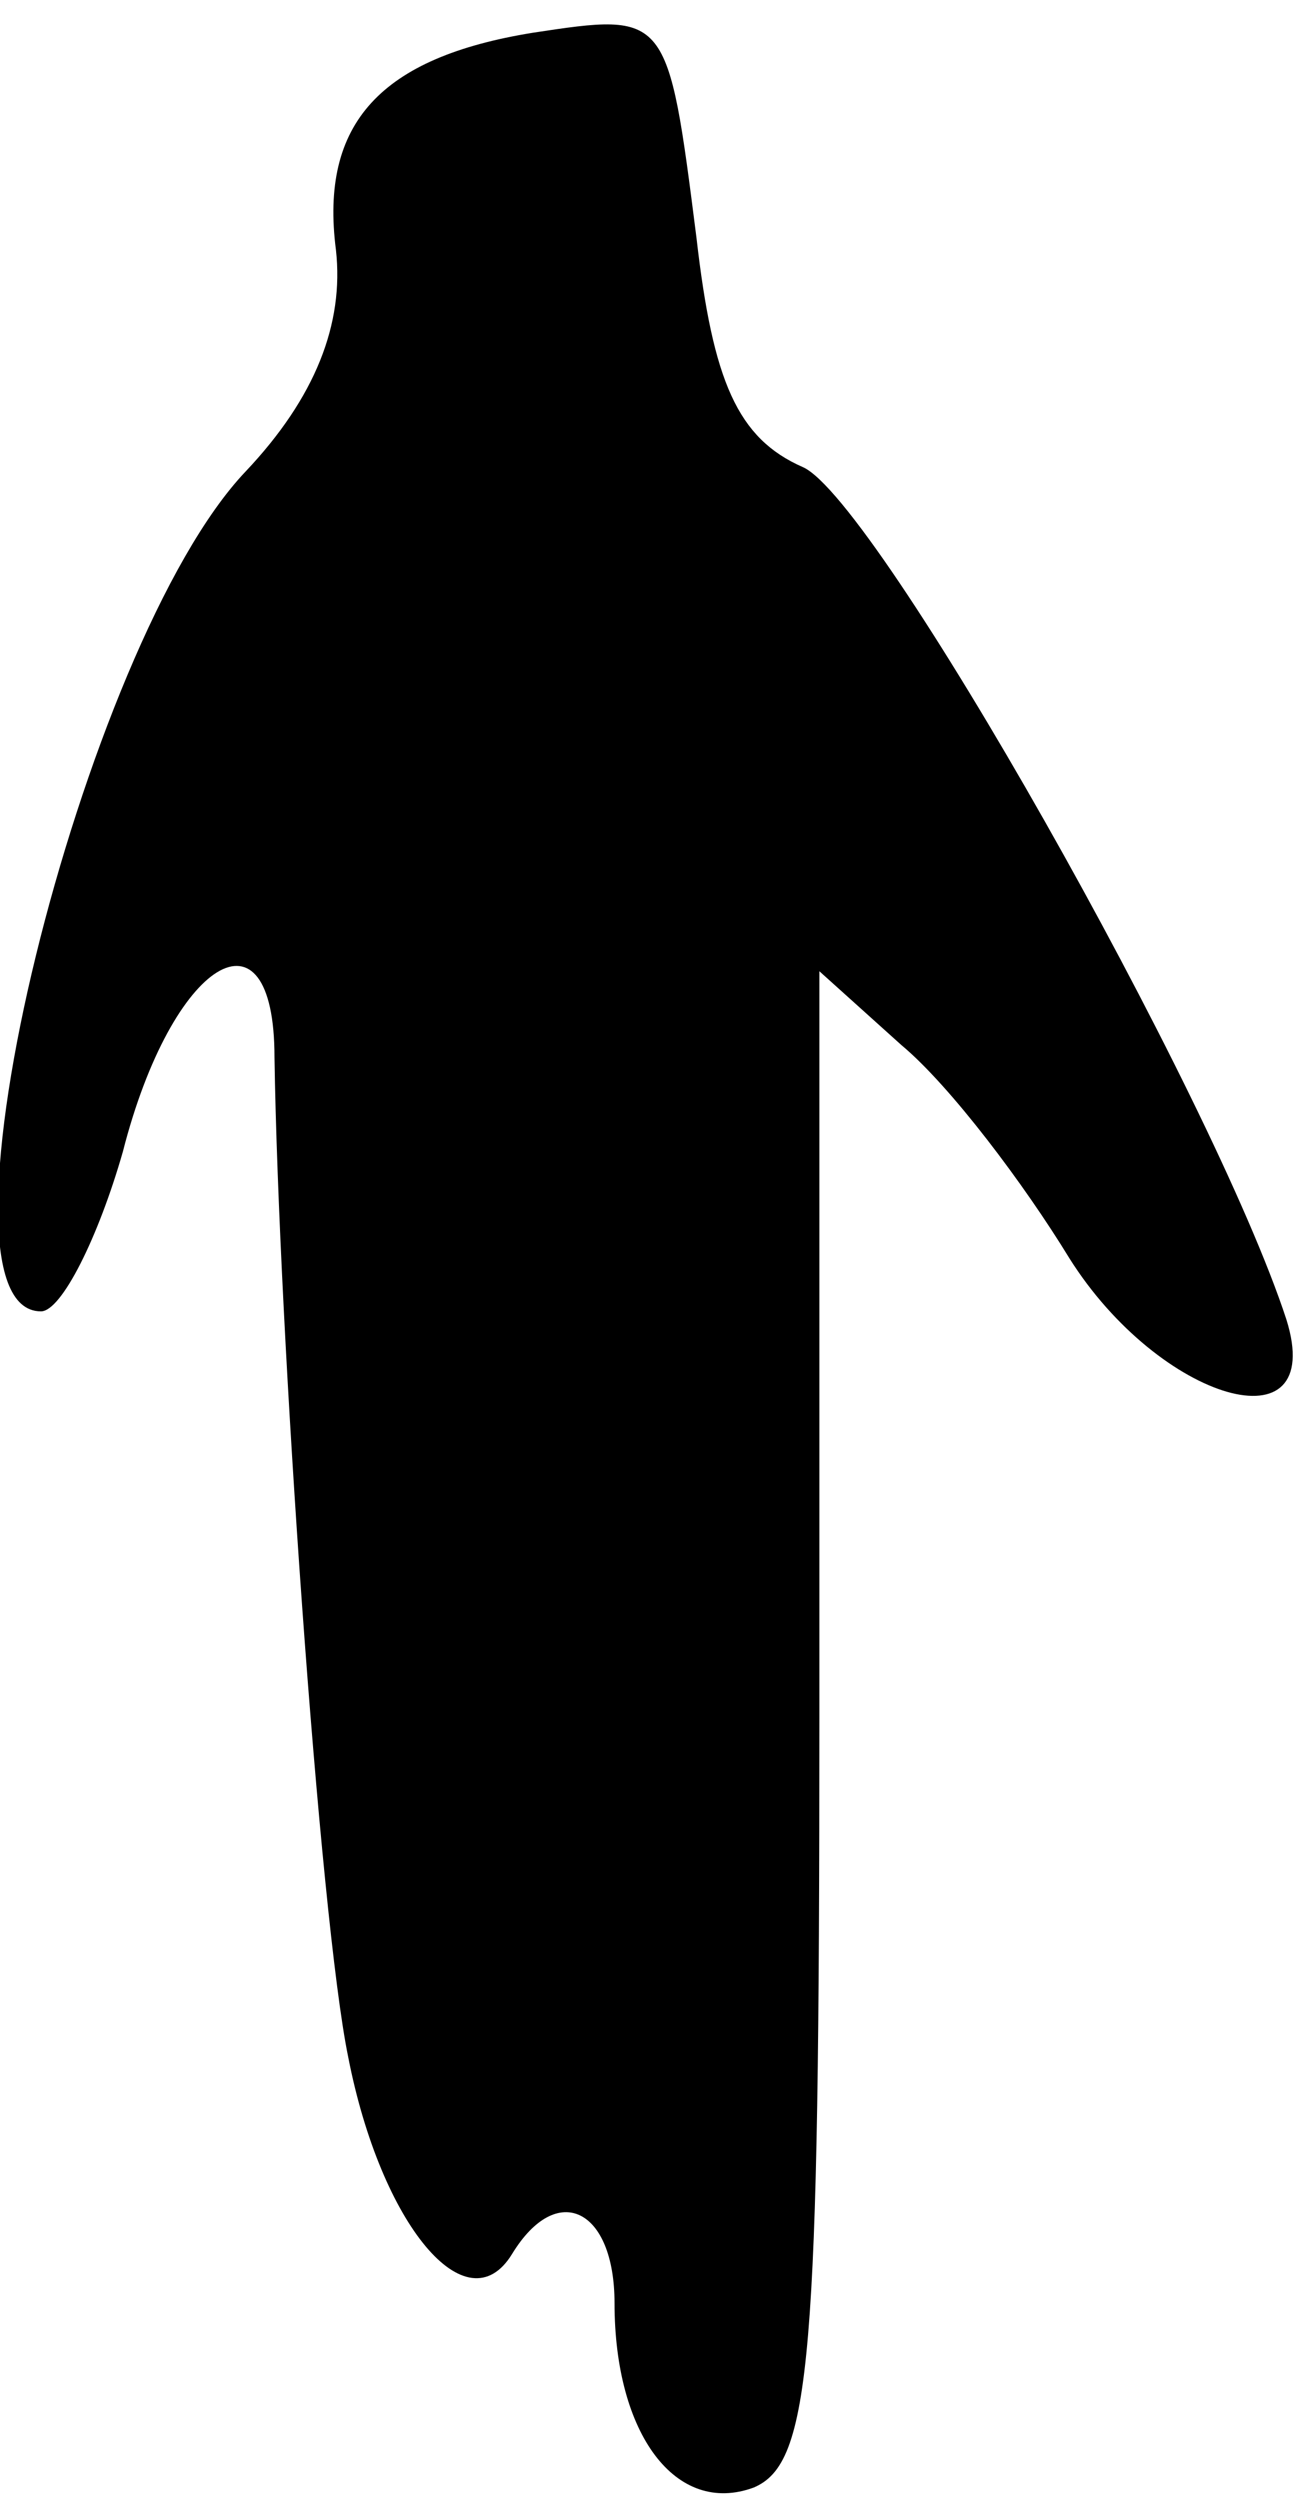 <?xml version="1.0" standalone="no"?>
<!DOCTYPE svg PUBLIC "-//W3C//DTD SVG 20010904//EN"
 "http://www.w3.org/TR/2001/REC-SVG-20010904/DTD/svg10.dtd">
<svg version="1.0" xmlns="http://www.w3.org/2000/svg"
 width="32pt" height="61pt" viewBox="0 0 32 61"
 preserveAspectRatio="xMidYMid meet">
<g transform="translate(0,61) scale(0.1,-0.1)"
fill="#000000" stroke="none">
<path fill="#000000" stroke="none" d="M130 602 c-37 -6 -52 -22 -48 -53 2
-18 -5 -36 -22 -54 -40 -42 -80 -205 -50 -205 5 0 14 18 20 39 12 47 37 62 37
23 1 -66 11 -210 18 -244 8 -41 29 -66 40 -48 11 18 25 11 25 -12 0 -32 15
-52 34 -45 14 6 16 31 16 188 l0 182 20 -18 c12 -10 30 -34 41 -52 22 -35 63
-47 53 -15 -18 55 -100 200 -118 208 -16 7 -22 21 -26 56 -7 55 -7 55 -40 50z"/>
</g>
</svg>
